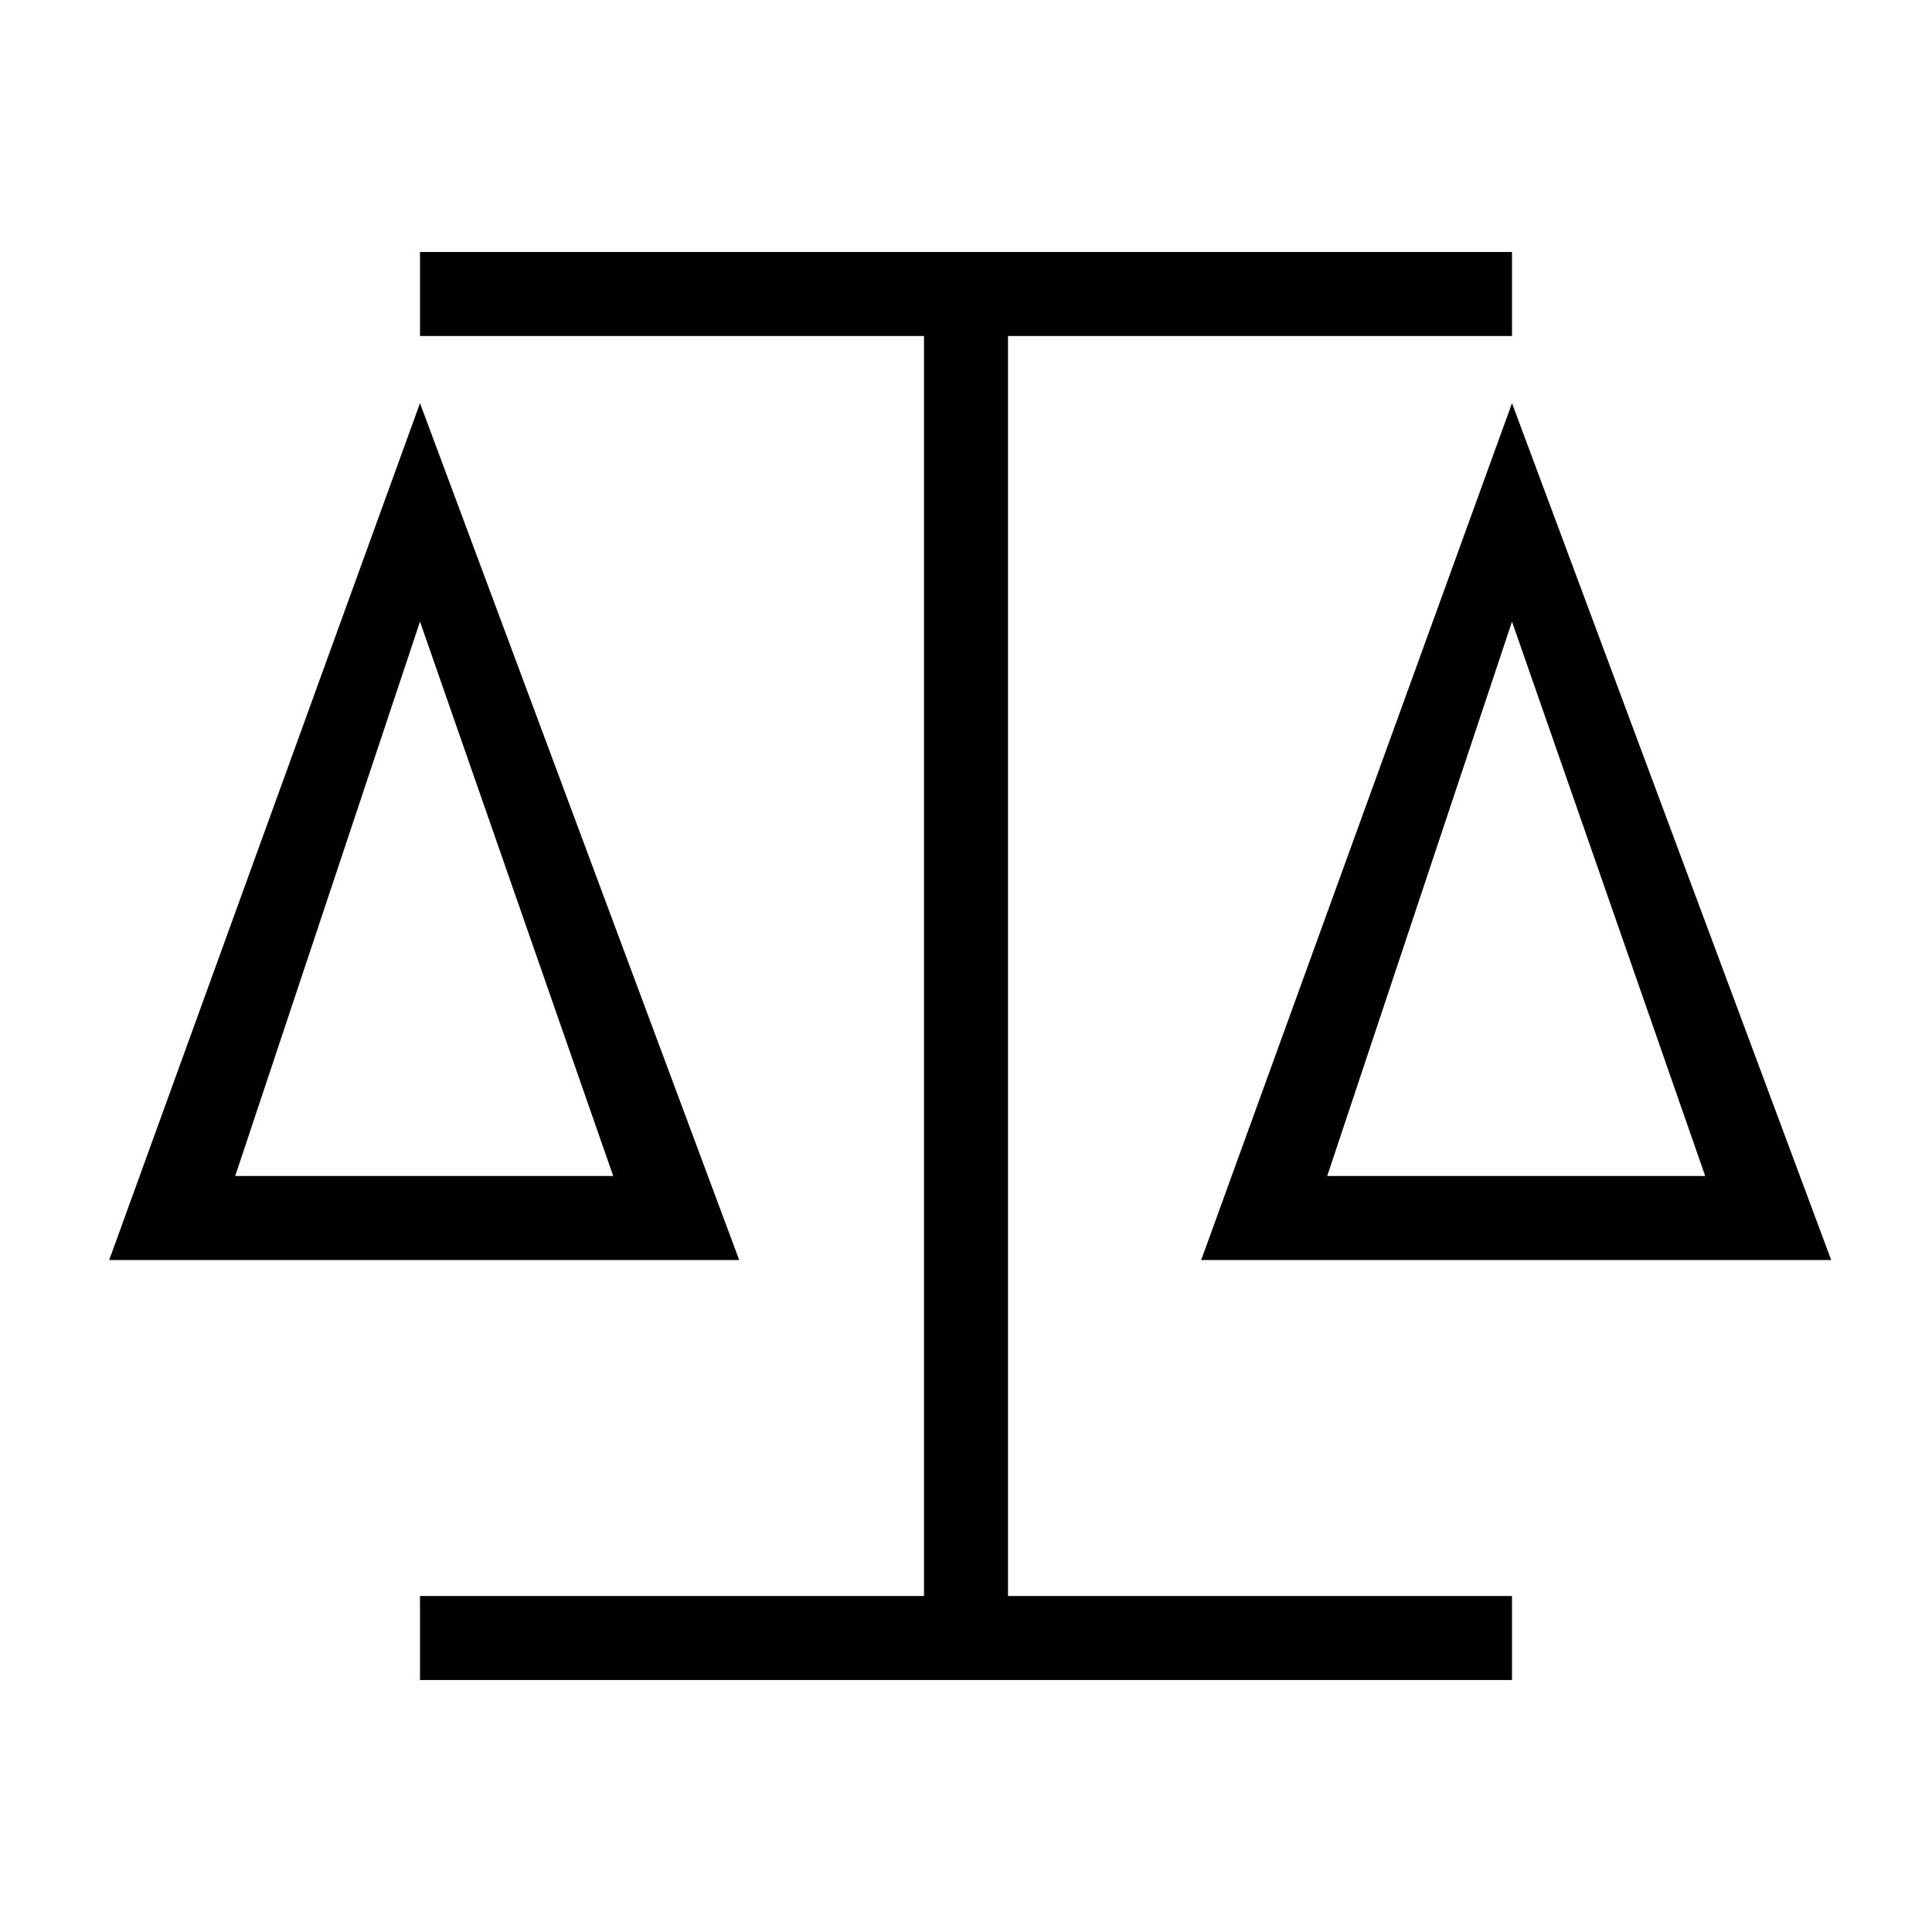 <svg xmlns="http://www.w3.org/2000/svg" viewBox="0 0 23 23"><path d="M11 3.3h1v16.5h-1z"/><path d="M5 3h13v1H5zm0 16h13v1H5zm3.8-4H1.3L5 4.8 8.8 15zm-6-1h4.5L5 7.4 2.8 14zm19 1h-7.5L18 4.8 21.8 15zm-6-1h4.5L18 7.4 15.8 14z"/></svg>